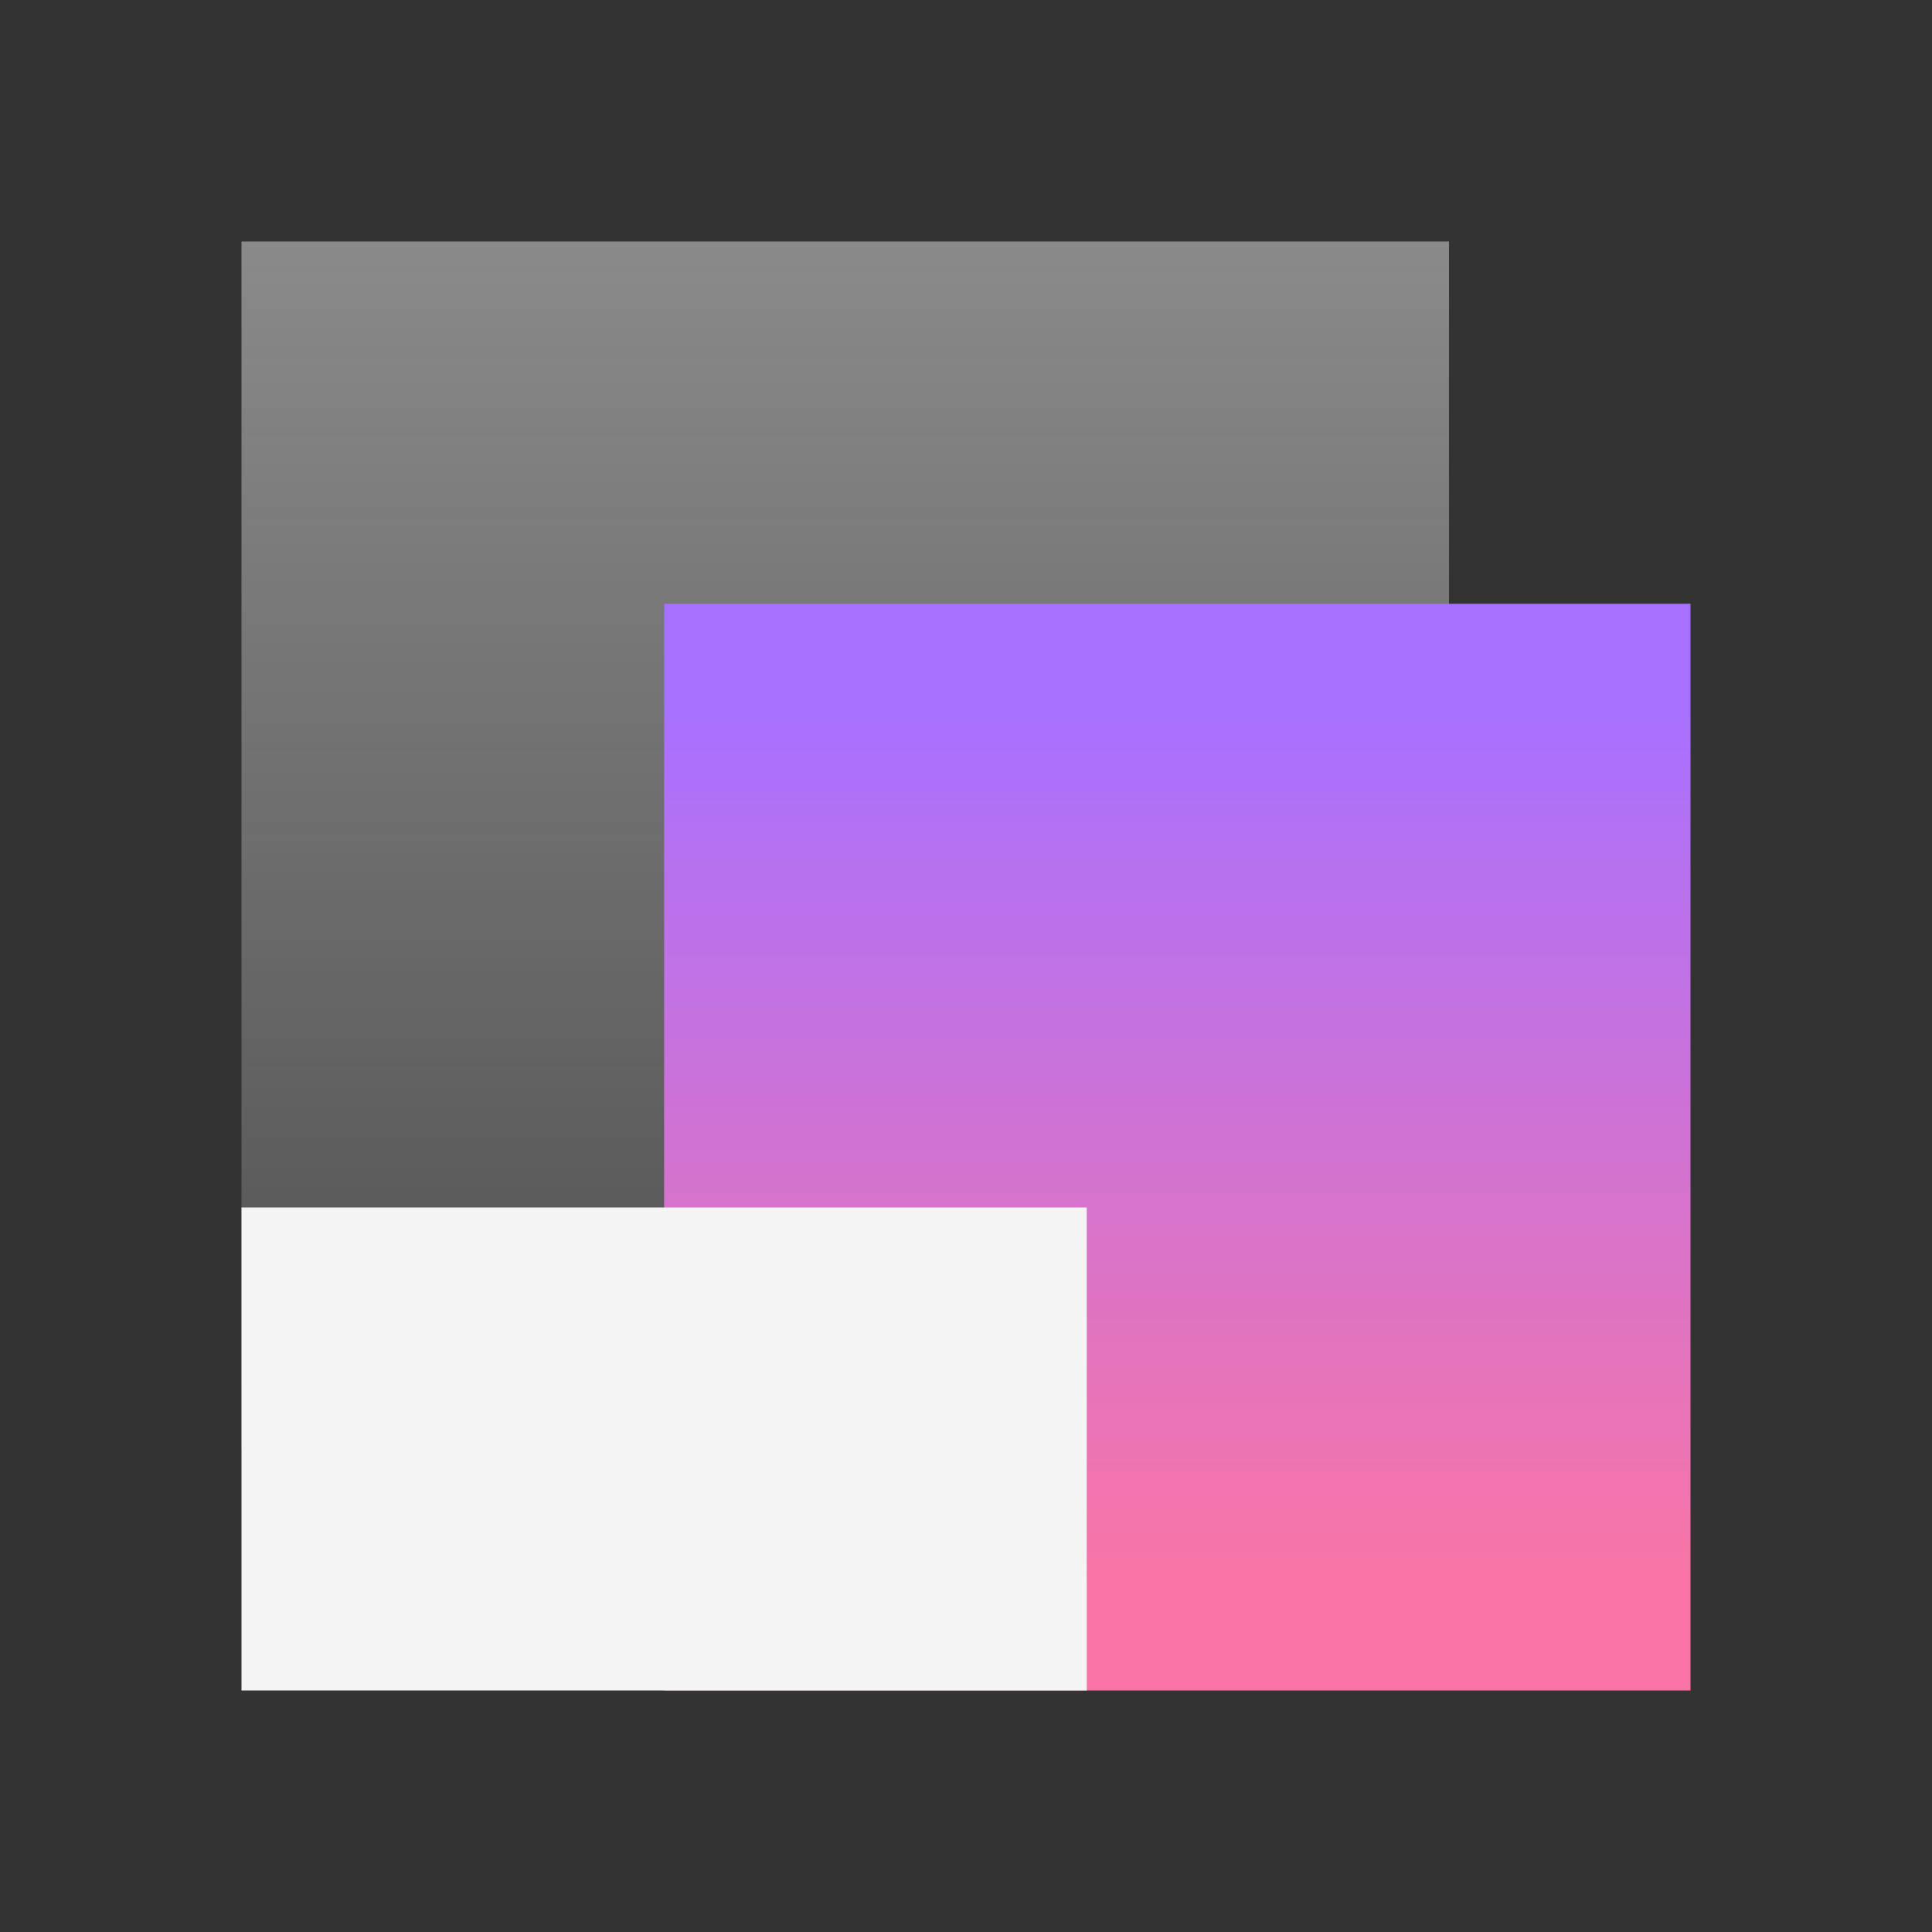<svg xmlns="http://www.w3.org/2000/svg" xmlns:xlink="http://www.w3.org/1999/xlink" viewBox="0 0 32 32"><rect x="0" y="0" width="32" height="32" fill="#333333" stroke="none"/><defs><style>.cls-1{fill:none;}.cls-2{fill:url(#linear-gradient);}.cls-3{fill:url(#linear-gradient-2);}.cls-4{fill:#f4f4f4;}</style><linearGradient id="linear-gradient" x1="-4895.5" y1="4917.5" x2="-4875.5" y2="4917.5" gradientTransform="matrix(1, 0, 0, -1, 4899.5, 4931.5)" gradientUnits="userSpaceOnUse"><stop offset="0" stop-color="#f4f4f4" stop-opacity="0.45"/><stop offset="1" stop-color="#f4f4f4" stop-opacity="0.15"/></linearGradient><linearGradient id="linear-gradient-2" x1="-2377" y1="7427.5" x2="-2377" y2="7445.5" gradientTransform="translate(2396.5 -7417.5)" gradientUnits="userSpaceOnUse"><stop offset="0.1" stop-color="#f975a5"/><stop offset="0.9" stop-color="#a870ff"/></linearGradient></defs><g id="Layer_2" data-name="Layer 2"><g id="Dark_theme_icons" data-name="Dark theme icons"><rect class="cls-1" width="32" height="32"/><rect class="cls-2" x="4" y="4" width="20" height="20" transform="translate(28 0) rotate(90)"/><rect class="cls-3" x="11" y="10" width="17" height="18" transform="translate(39 38) rotate(-180)"/><rect class="cls-4" x="7" y="17" width="8" height="14" transform="translate(35 13) rotate(90)"/></g></g></svg>